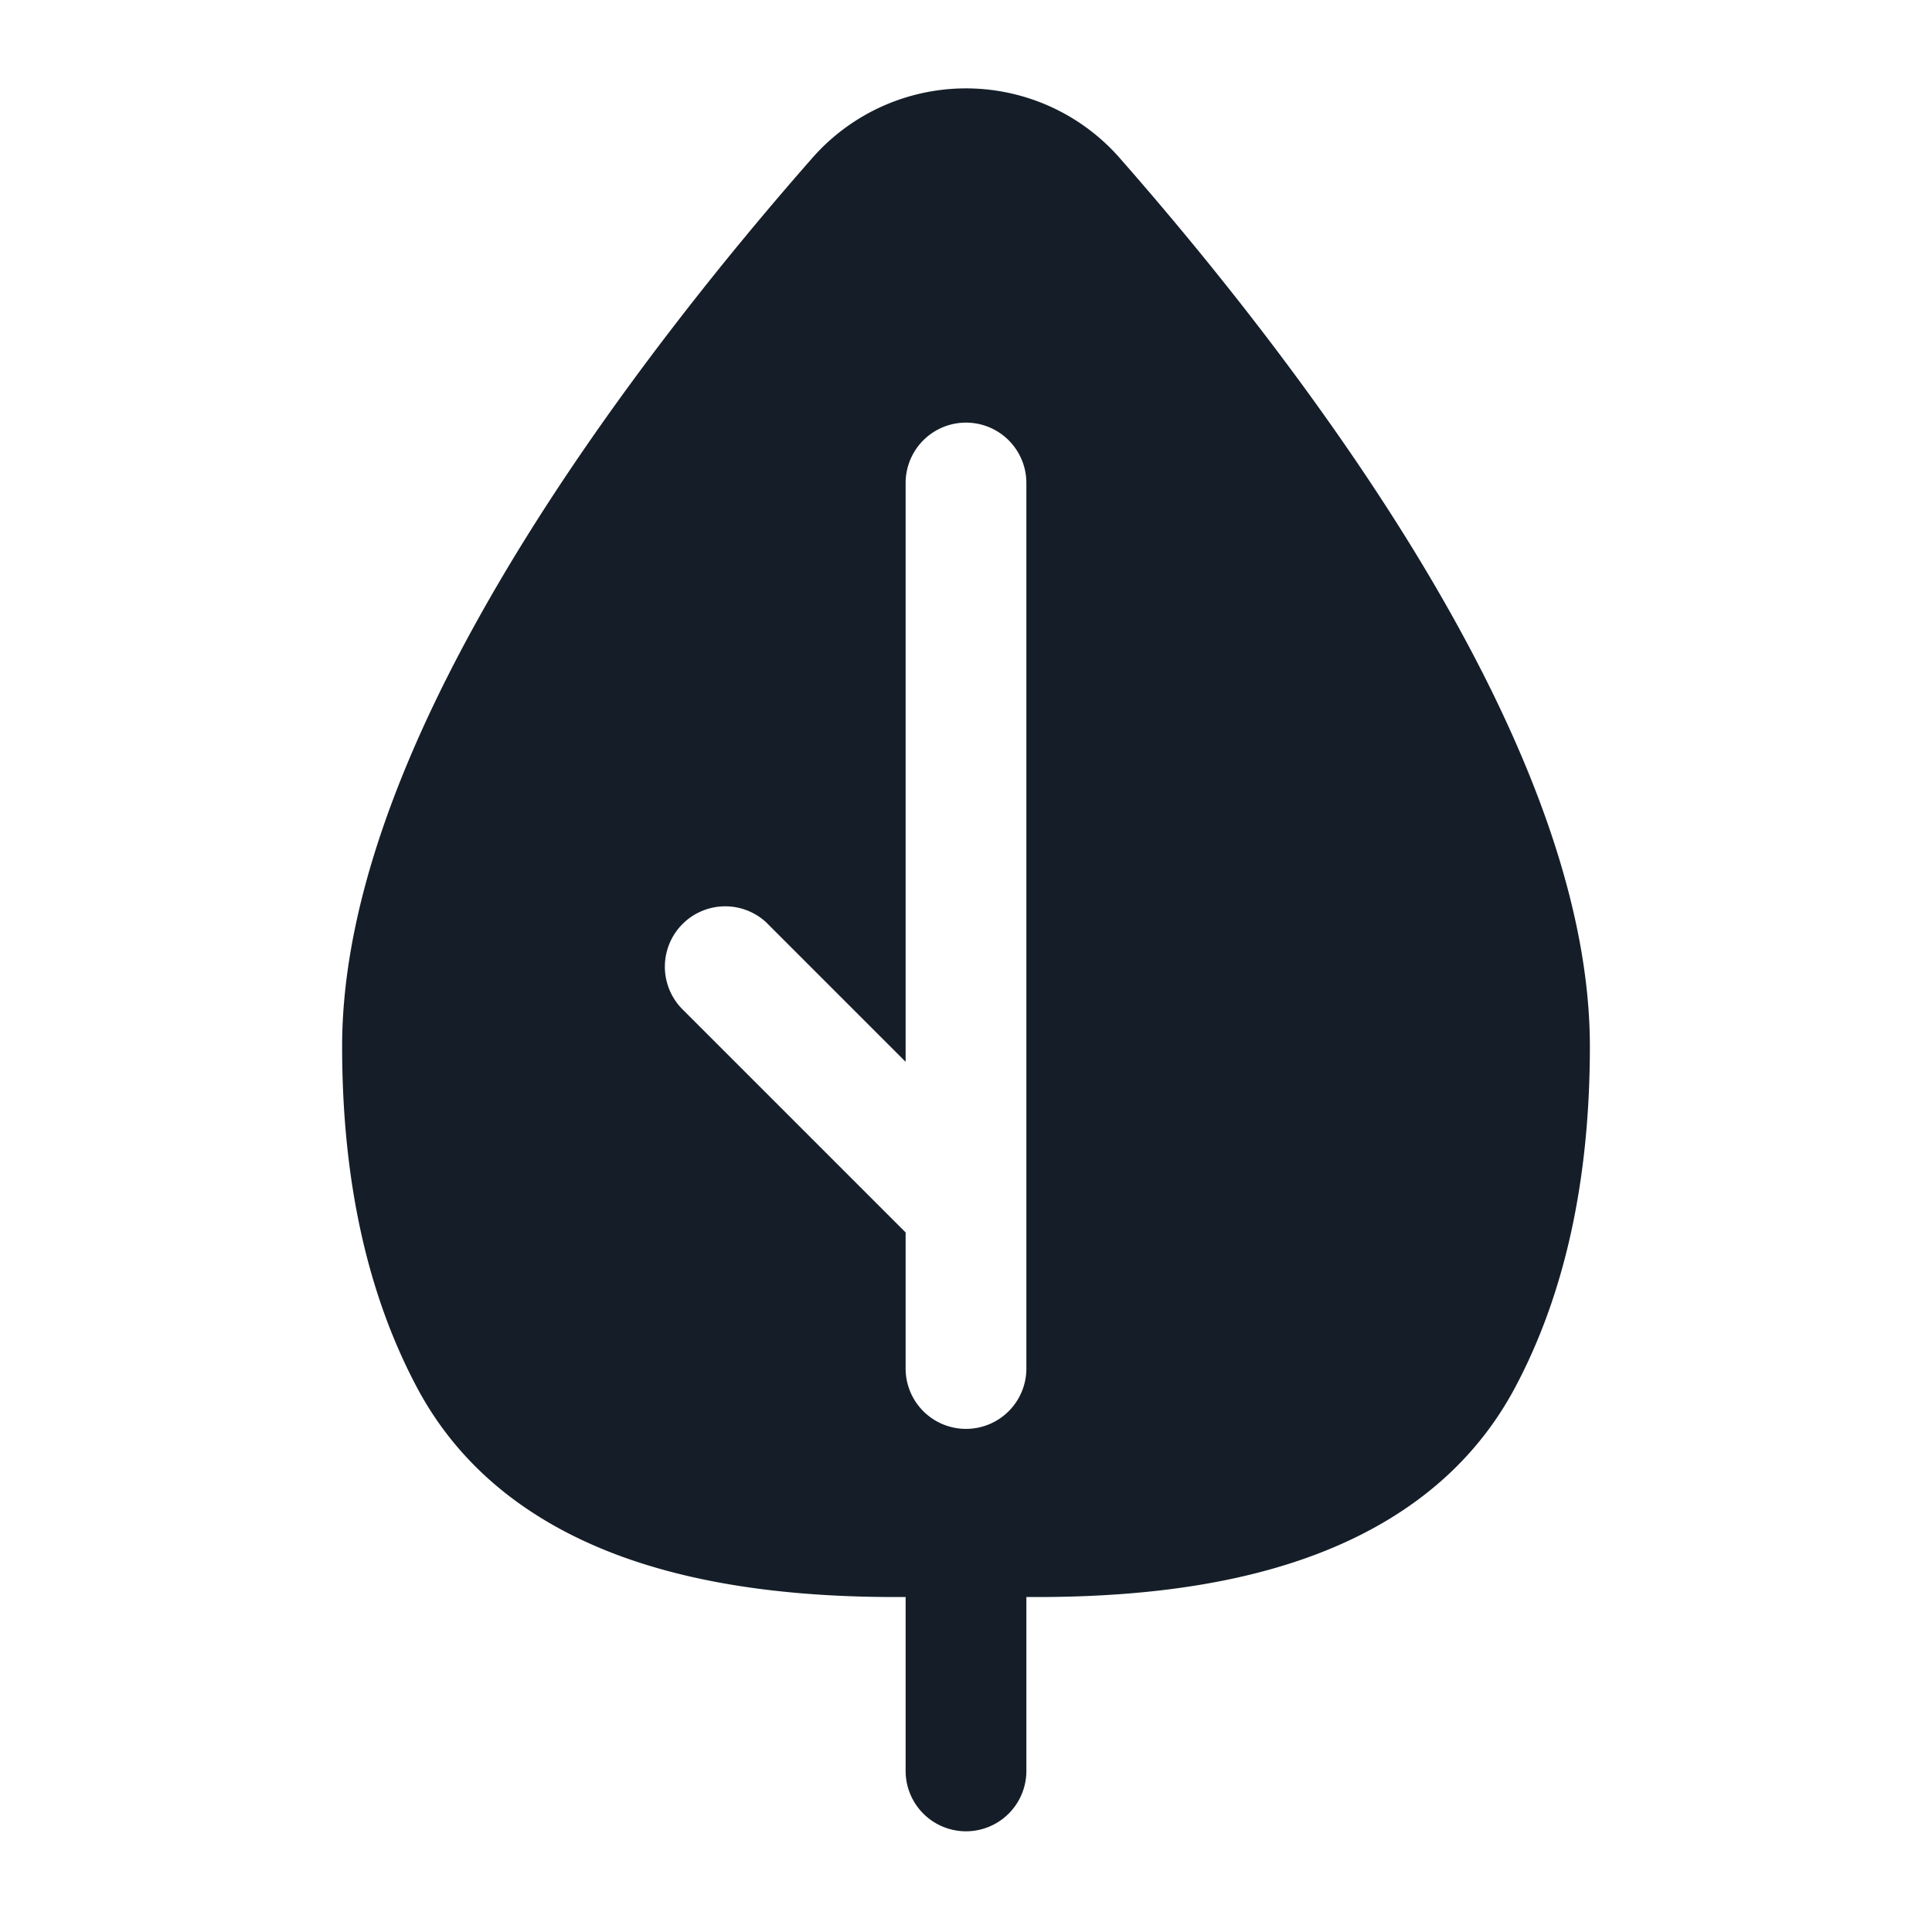 <svg xmlns="http://www.w3.org/2000/svg" viewBox="0 0 24 24"><path fill="#151E28" d="M11.25 19.839h-.121c-1.063 0-2.238-.101-3.295-.464-1.068-.367-2.059-1.019-2.654-2.139-.61-1.146-.93-2.556-.93-4.236 0-2.01.996-4.212 2.168-6.132 1.188-1.945 2.63-3.718 3.662-4.893a2.54 2.54 0 0 1 3.84 0c1.032 1.176 2.474 2.948 3.662 4.893C18.754 8.789 19.75 10.99 19.75 13c0 1.68-.319 3.091-.929 4.236-.596 1.12-1.587 1.772-2.655 2.139-1.056.364-2.232.464-3.296.464h-.12v2.16a.75.75 0 0 1-1.5 0v-2.16Zm-1.72-8.37a.75.75 0 0 0-1.06 1.061l2.78 2.78V17a.75.75 0 0 0 1.5 0V6a.75.75 0 0 0-1.5 0v7.19l-1.72-1.72Z"/></svg>